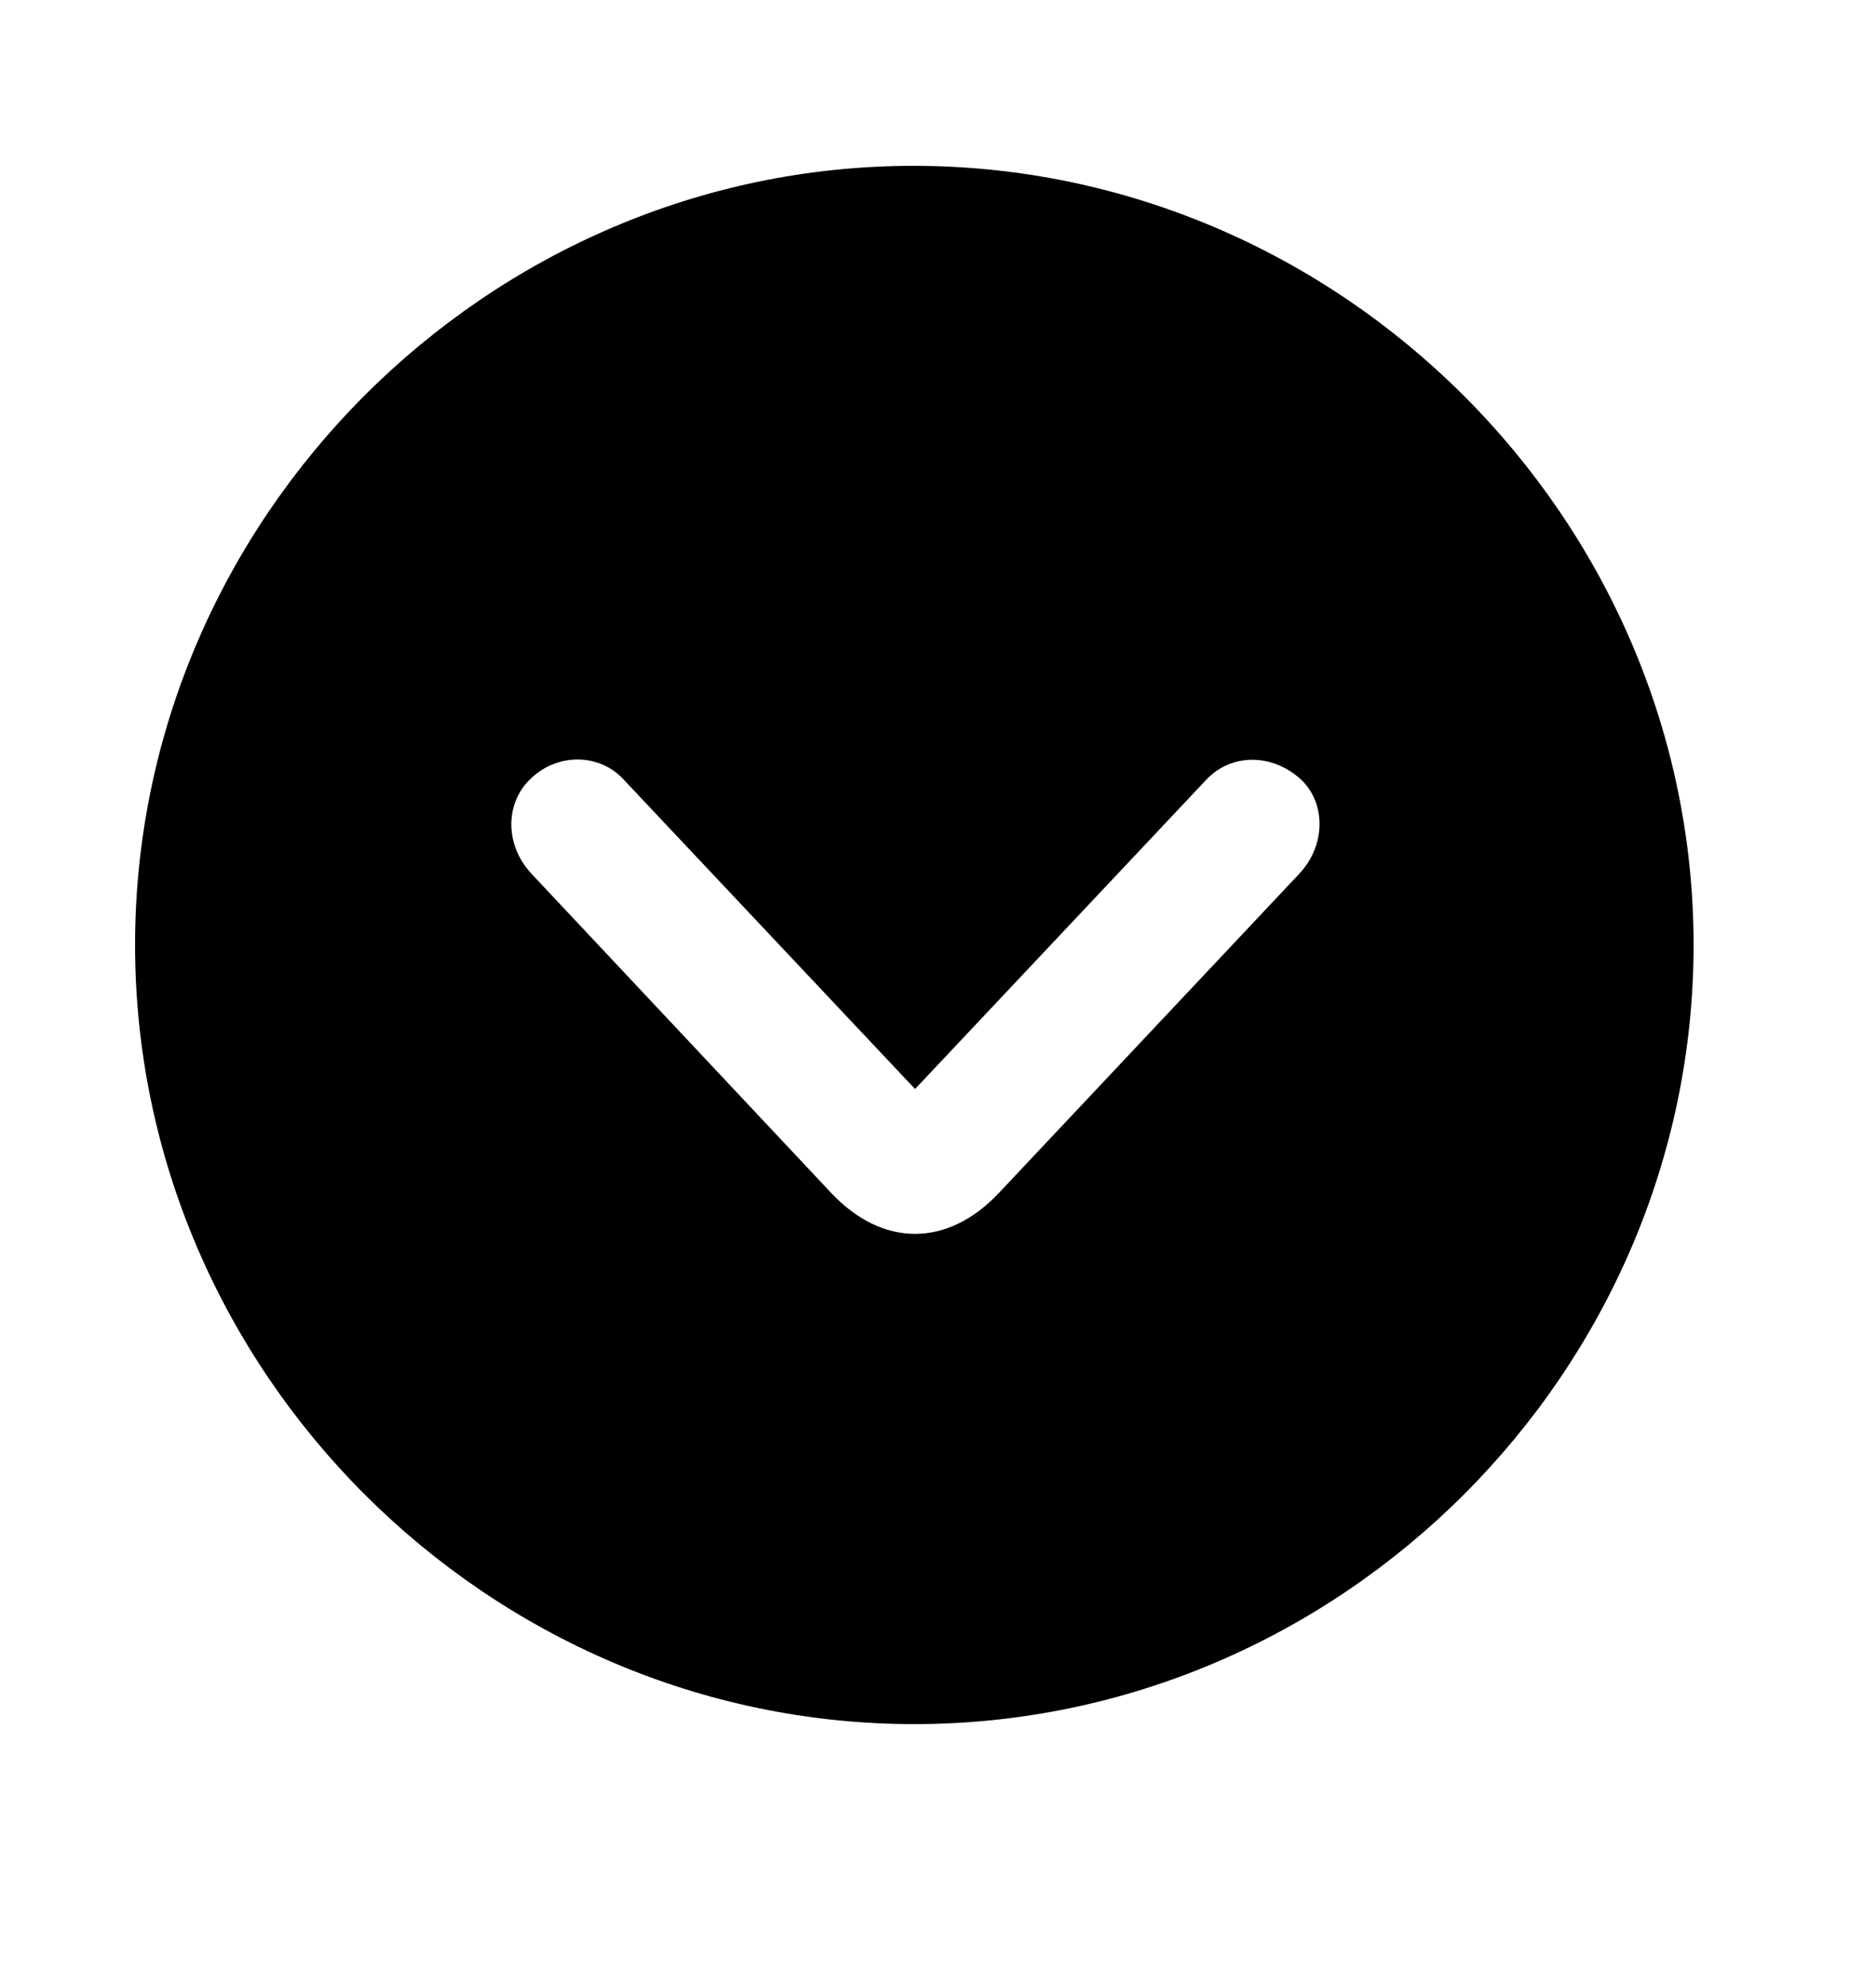 <svg width="17" height="18" viewBox="0 0 17 18" fill="none" xmlns="http://www.w3.org/2000/svg">
    <path d="M8.285 15.626C4.423 15.626 1.224 12.434 1.224 8.564C1.224 4.702 4.416 1.503 8.278 1.503C12.148 1.503 15.347 4.702 15.347 8.564C15.347 12.434 12.148 15.626 8.285 15.626ZM9.051 10.813L11.771 7.922C12.011 7.669 12.018 7.293 11.799 7.074C11.539 6.828 11.163 6.821 10.931 7.067L8.292 9.87L5.653 7.067C5.428 6.821 5.038 6.821 4.792 7.074C4.573 7.3 4.58 7.669 4.819 7.922L7.533 10.813C7.998 11.306 8.586 11.306 9.051 10.813Z" fill="black"/>
</svg>